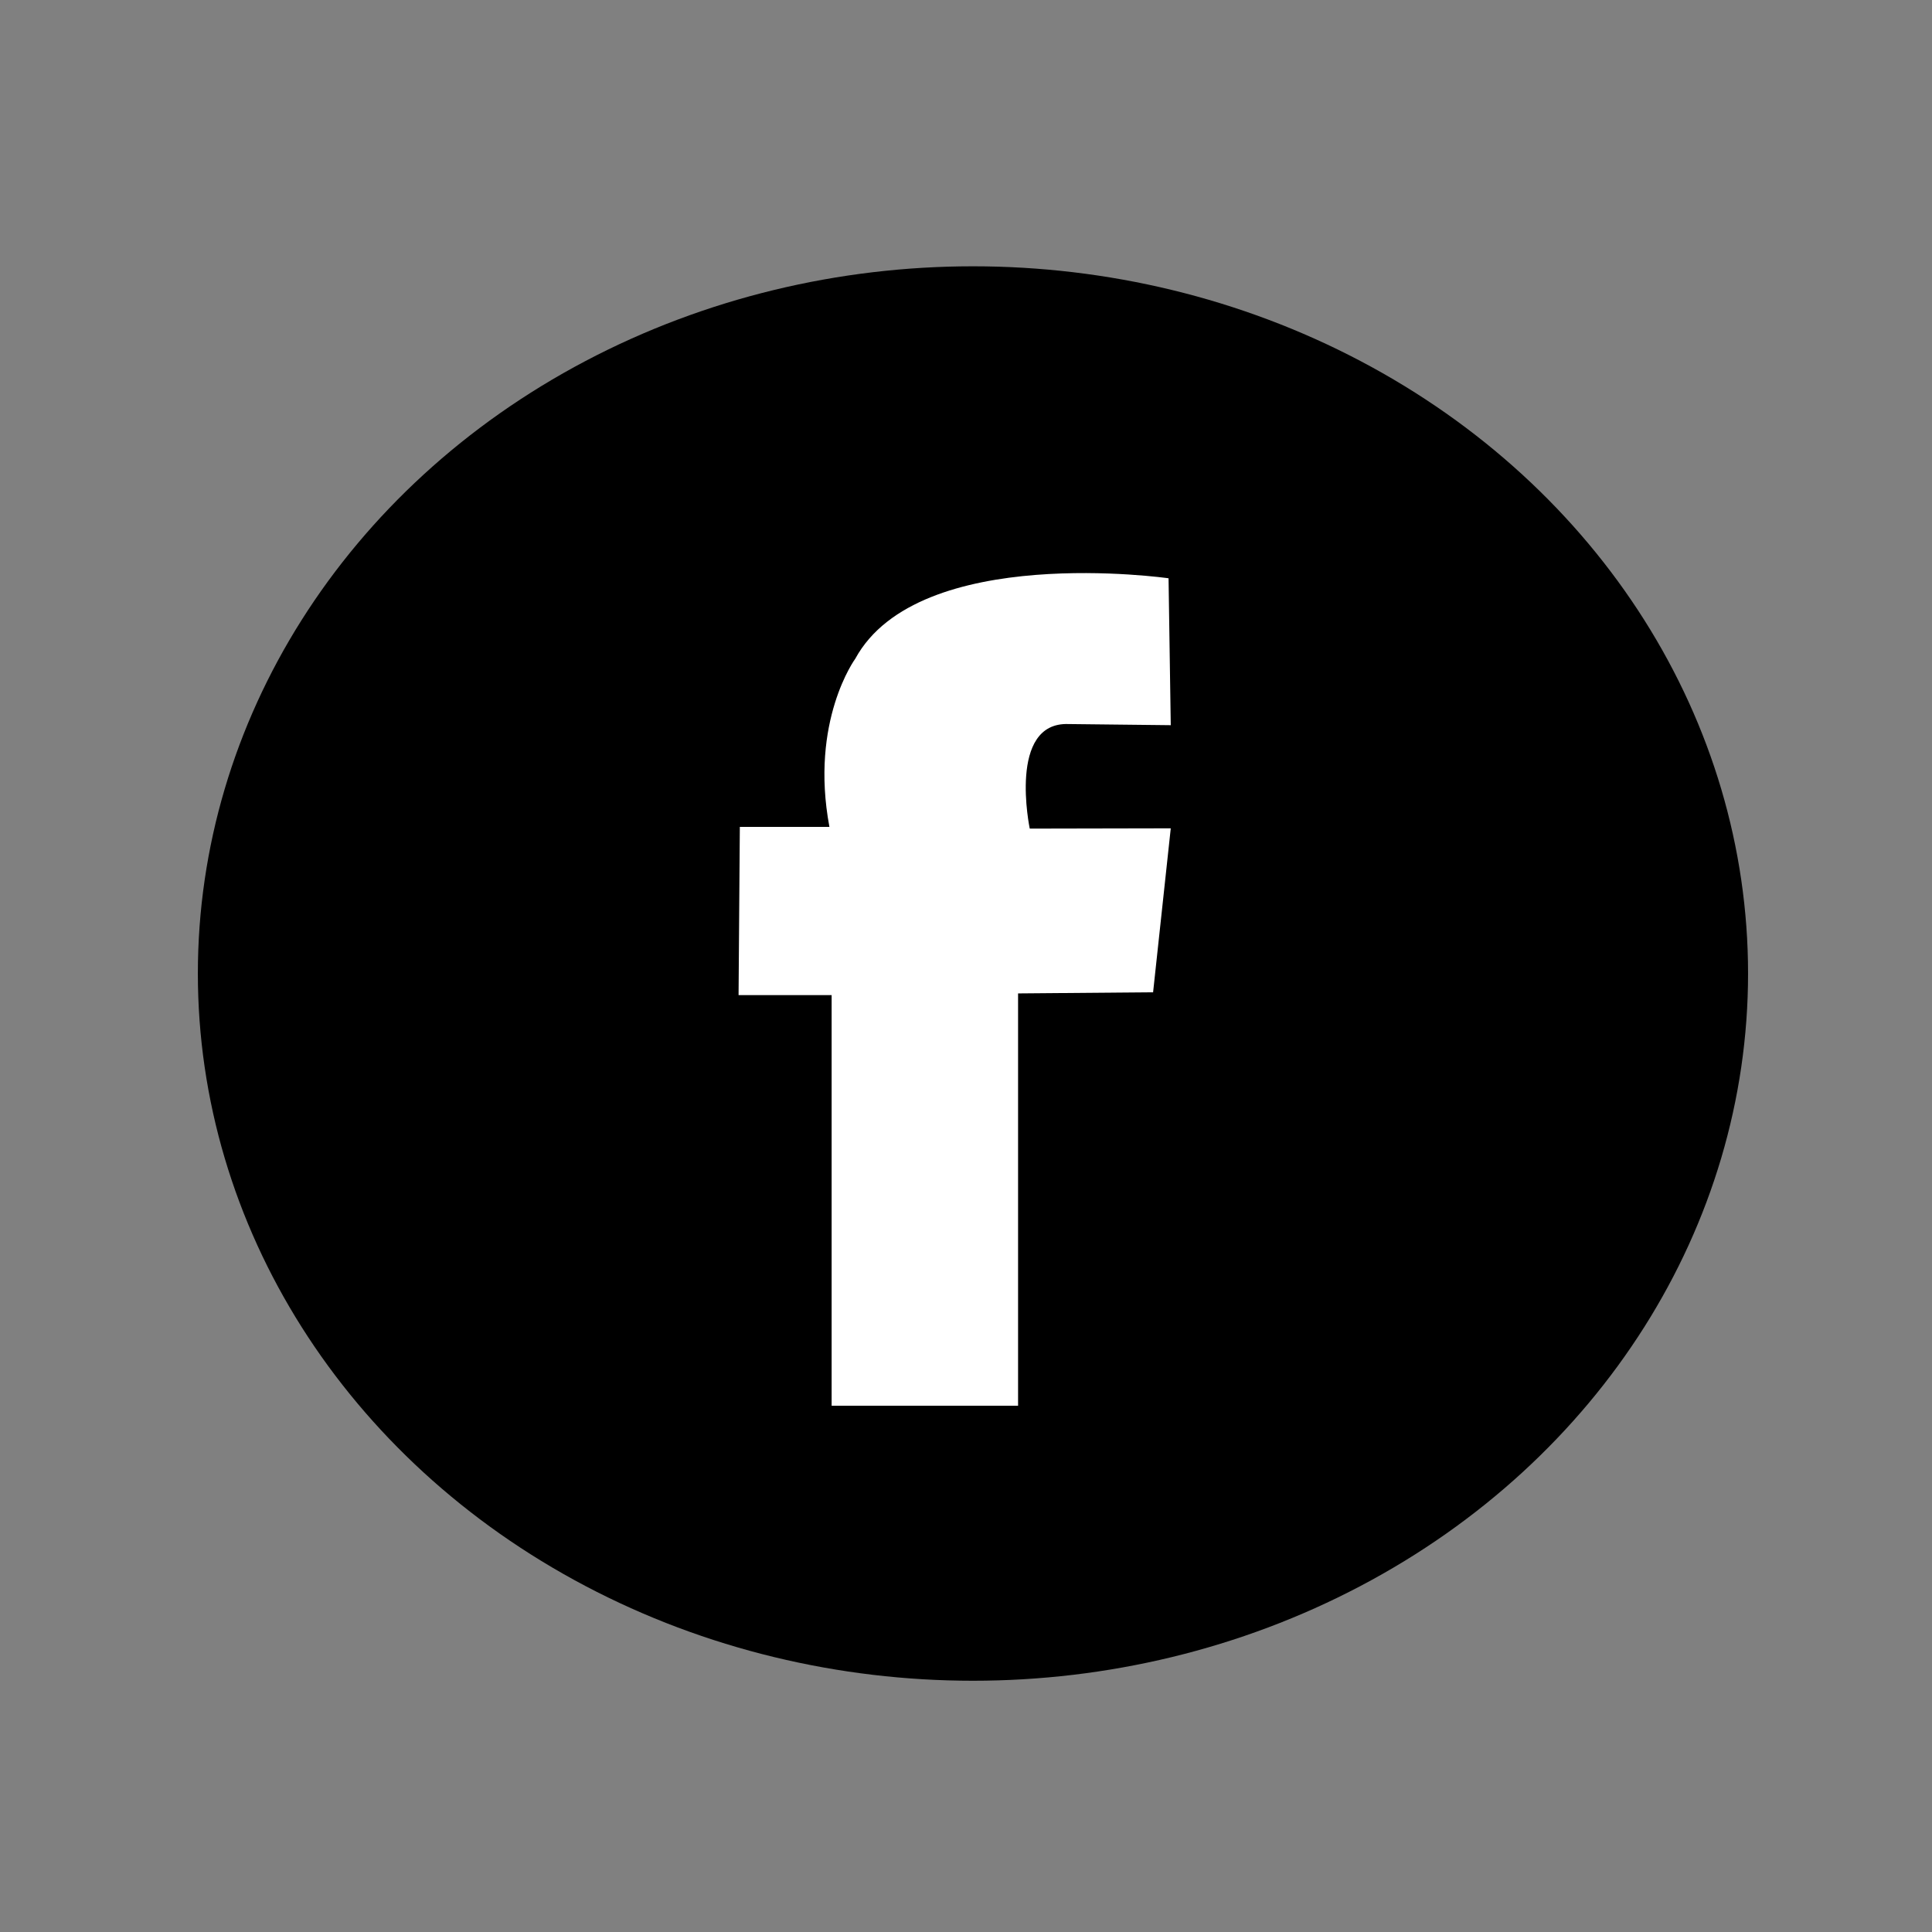 <?xml version="1.0" encoding="UTF-8" standalone="no"?>
<svg
   xmlns:dc="http://purl.org/dc/elements/1.1/"
   xmlns:cc="http://creativecommons.org/ns#"
   xmlns:rdf="http://www.w3.org/1999/02/22-rdf-syntax-ns#"
   xmlns:svg="http://www.w3.org/2000/svg"
   xmlns="http://www.w3.org/2000/svg"
   xmlns:sodipodi="http://sodipodi.sourceforge.net/DTD/sodipodi-0.dtd"
   xmlns:inkscape="http://www.inkscape.org/namespaces/inkscape"
   width="200"
   height="200"
   viewBox="0 0 200 200"
   version="1.1"
   id="SVGRoot"
   sodipodi:docname="facebook.svg"
   inkscape:version="1.0.1 (3bc2e813f5, 2020-09-07)">
  <rect x="0" y="0" width="200" height="200" fill="#808080" stroke="none"/>
  <defs
     id="defs833" />
  <sodipodi:namedview
     id="base"
     pagecolor="#ffffff"
     bordercolor="#666666"
     borderopacity="1.0"
     inkscape:pageopacity="0.0"
     inkscape:pageshadow="2"
     inkscape:zoom="0.98994949"
     inkscape:cx="5.485796"
     inkscape:cy="203.73026"
     inkscape:document-units="in"
     inkscape:current-layer="layer1"
     inkscape:document-rotation="0"
     showgrid="false"
     inkscape:window-width="1366"
     inkscape:window-height="705"
     inkscape:window-x="-8"
     inkscape:window-y="-8"
     inkscape:window-maximized="1"
     units="px" />
  <g
     inkscape:label="Layer 1"
     inkscape:groupmode="layer"
     id="layer1">
    <g
       id="g834"
       transform="matrix(32.657,0,0,29.414,-76.117,-22.554)"
       style="stroke-width:0.032">
      <ellipse
         style="opacity:1;fill:#000000;fill-opacity:1;stroke-width:0.003"
         id="path1421"
         cx="5.415"
         cy="4.193"
         rx="2.457"
         ry="2.489" />
      <path
         style="fill:#ffffff;fill-opacity:1;stroke:#000000;stroke-width:0px;stroke-linecap:butt;stroke-linejoin:miter;stroke-opacity:1"
         d="m 5.595,3.683 c 0,0 -0.071,-0.376 0.123,-0.368 l 0.324,0.004 -0.007,-0.517 c 0,0 -0.792,-0.126 -0.993,0.283 0,0 -0.145,0.219 -0.082,0.592 H 4.676 l -0.004,0.592 H 4.967 V 5.714 H 5.558 V 4.263 l 0.428,-0.004 0.056,-0.577 z"
         id="path1423" />
    </g>
  </g>
</svg>
